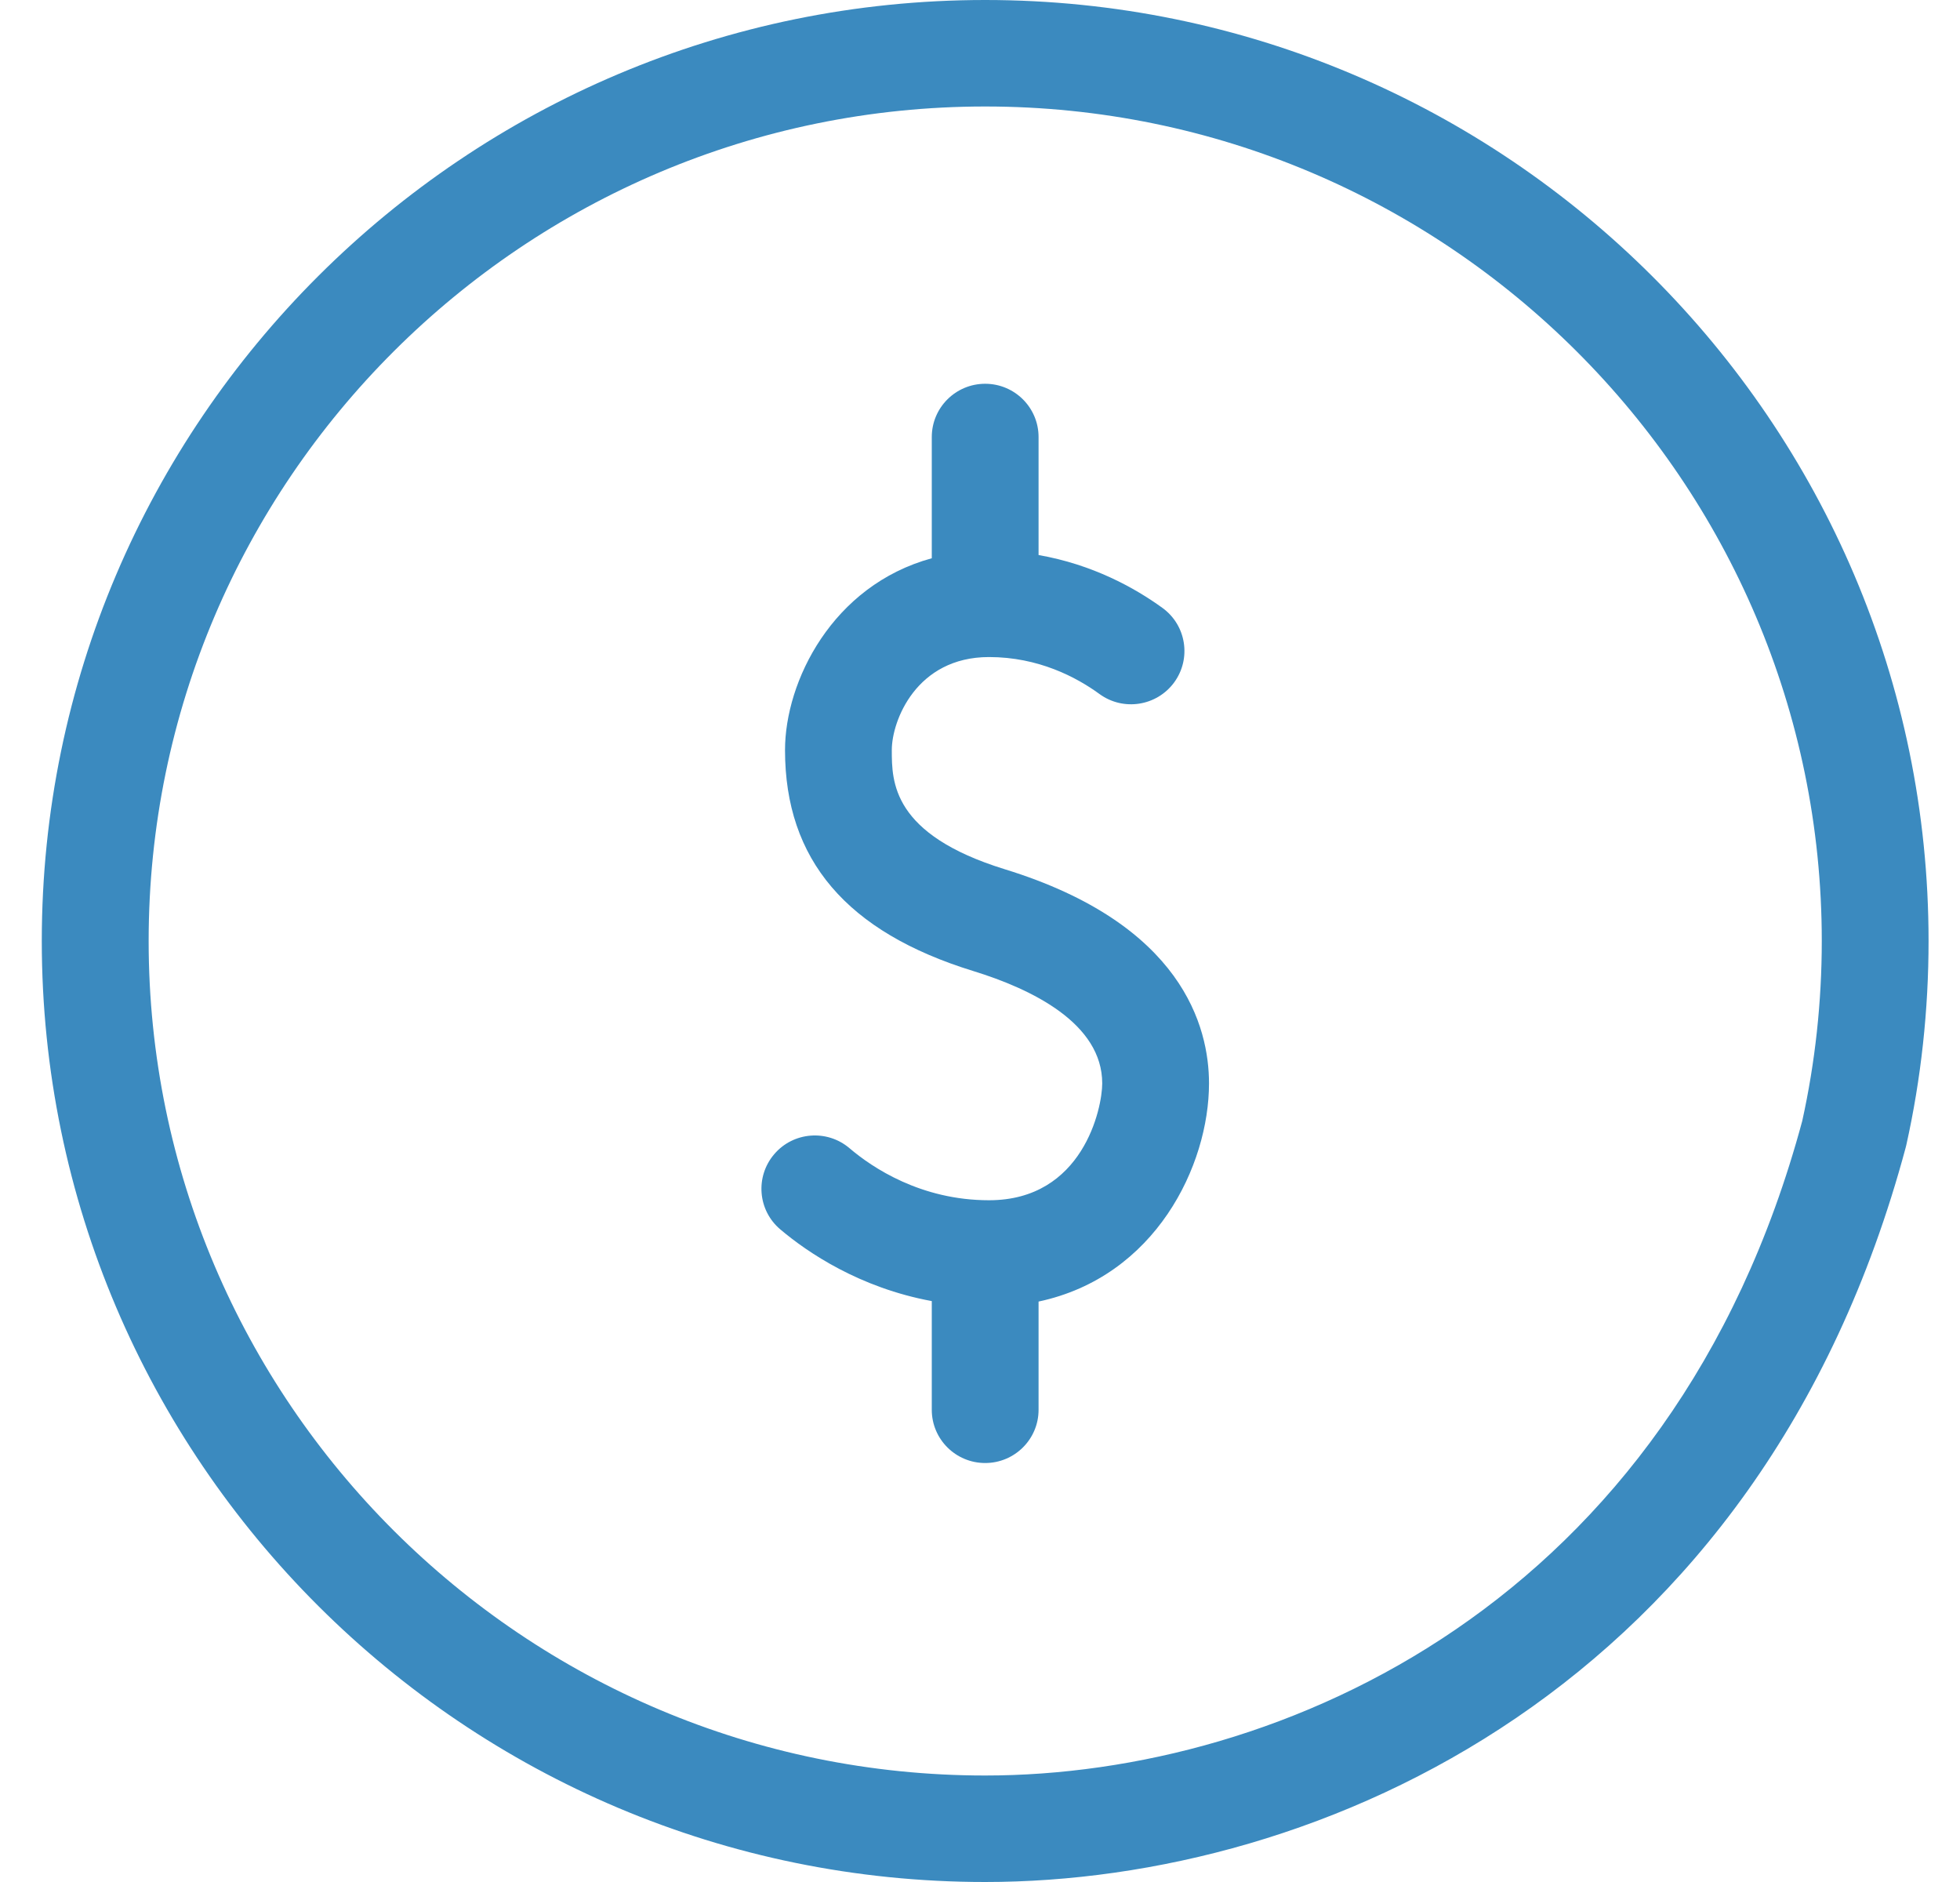 <?xml version="1.0" encoding="UTF-8" standalone="no"?>
<svg width="25px" height="24px" viewBox="0 0 25 24" version="1.1" xmlns="http://www.w3.org/2000/svg" xmlns:xlink="http://www.w3.org/1999/xlink">
    <g stroke="none" stroke-width="1" fill="none" fill-rule="evenodd">
        <g transform="translate(-608, -1163)" fill="#3B8ABF">
            <g transform="translate(584, 992)">
                <g transform="translate(0, 89)">
                    <path d="M46.988,96.294 C45.329,102.455 40.338,104.642 36.566,104.642 C30.682,104.642 25.896,99.868 25.896,94 C25.896,88.132 30.682,83.358 36.566,83.358 C42.45,83.358 47.237,88.132 47.237,94 C47.237,94.775 47.153,95.547 46.988,96.294 M36.566,82 C29.931,82 24.533,87.383 24.533,94 C24.533,100.617 29.931,106 36.566,106 C40.824,106 46.453,103.546 48.308,96.631 L48.315,96.603 C48.504,95.755 48.599,94.879 48.599,94 C48.599,87.383 43.201,82 36.566,82" id="Fill-1"></path>
                    <path d="M36.816,93.085 C35.375,92.64 35.375,91.967 35.375,91.565 C35.375,91.193 35.687,90.379 36.615,90.379 C37.244,90.379 37.729,90.635 38.025,90.851 C38.329,91.072 38.755,91.005 38.977,90.702 C39.198,90.399 39.132,89.974 38.828,89.753 C38.471,89.494 37.934,89.198 37.247,89.078 L37.247,87.573 C37.247,87.198 36.942,86.894 36.566,86.894 C36.19,86.894 35.885,87.198 35.885,87.573 L35.885,89.119 C34.614,89.467 34.013,90.692 34.013,91.565 C34.013,92.963 34.798,93.885 36.414,94.383 C37.164,94.614 38.059,95.051 38.059,95.816 C38.059,96.131 37.814,97.306 36.615,97.306 C35.747,97.306 35.127,96.891 34.835,96.642 C34.549,96.399 34.118,96.433 33.875,96.719 C33.631,97.005 33.665,97.434 33.952,97.677 C34.3,97.972 34.966,98.423 35.885,98.592 L35.885,99.979 C35.885,100.353 36.19,100.657 36.566,100.657 C36.942,100.657 37.247,100.353 37.247,99.979 L37.247,98.598 C38.74,98.281 39.421,96.861 39.421,95.816 C39.421,95.096 39.083,93.783 36.816,93.085" id="Fill-4"></path>
                </g>
            </g>
        </g>
    </g>
</svg>
